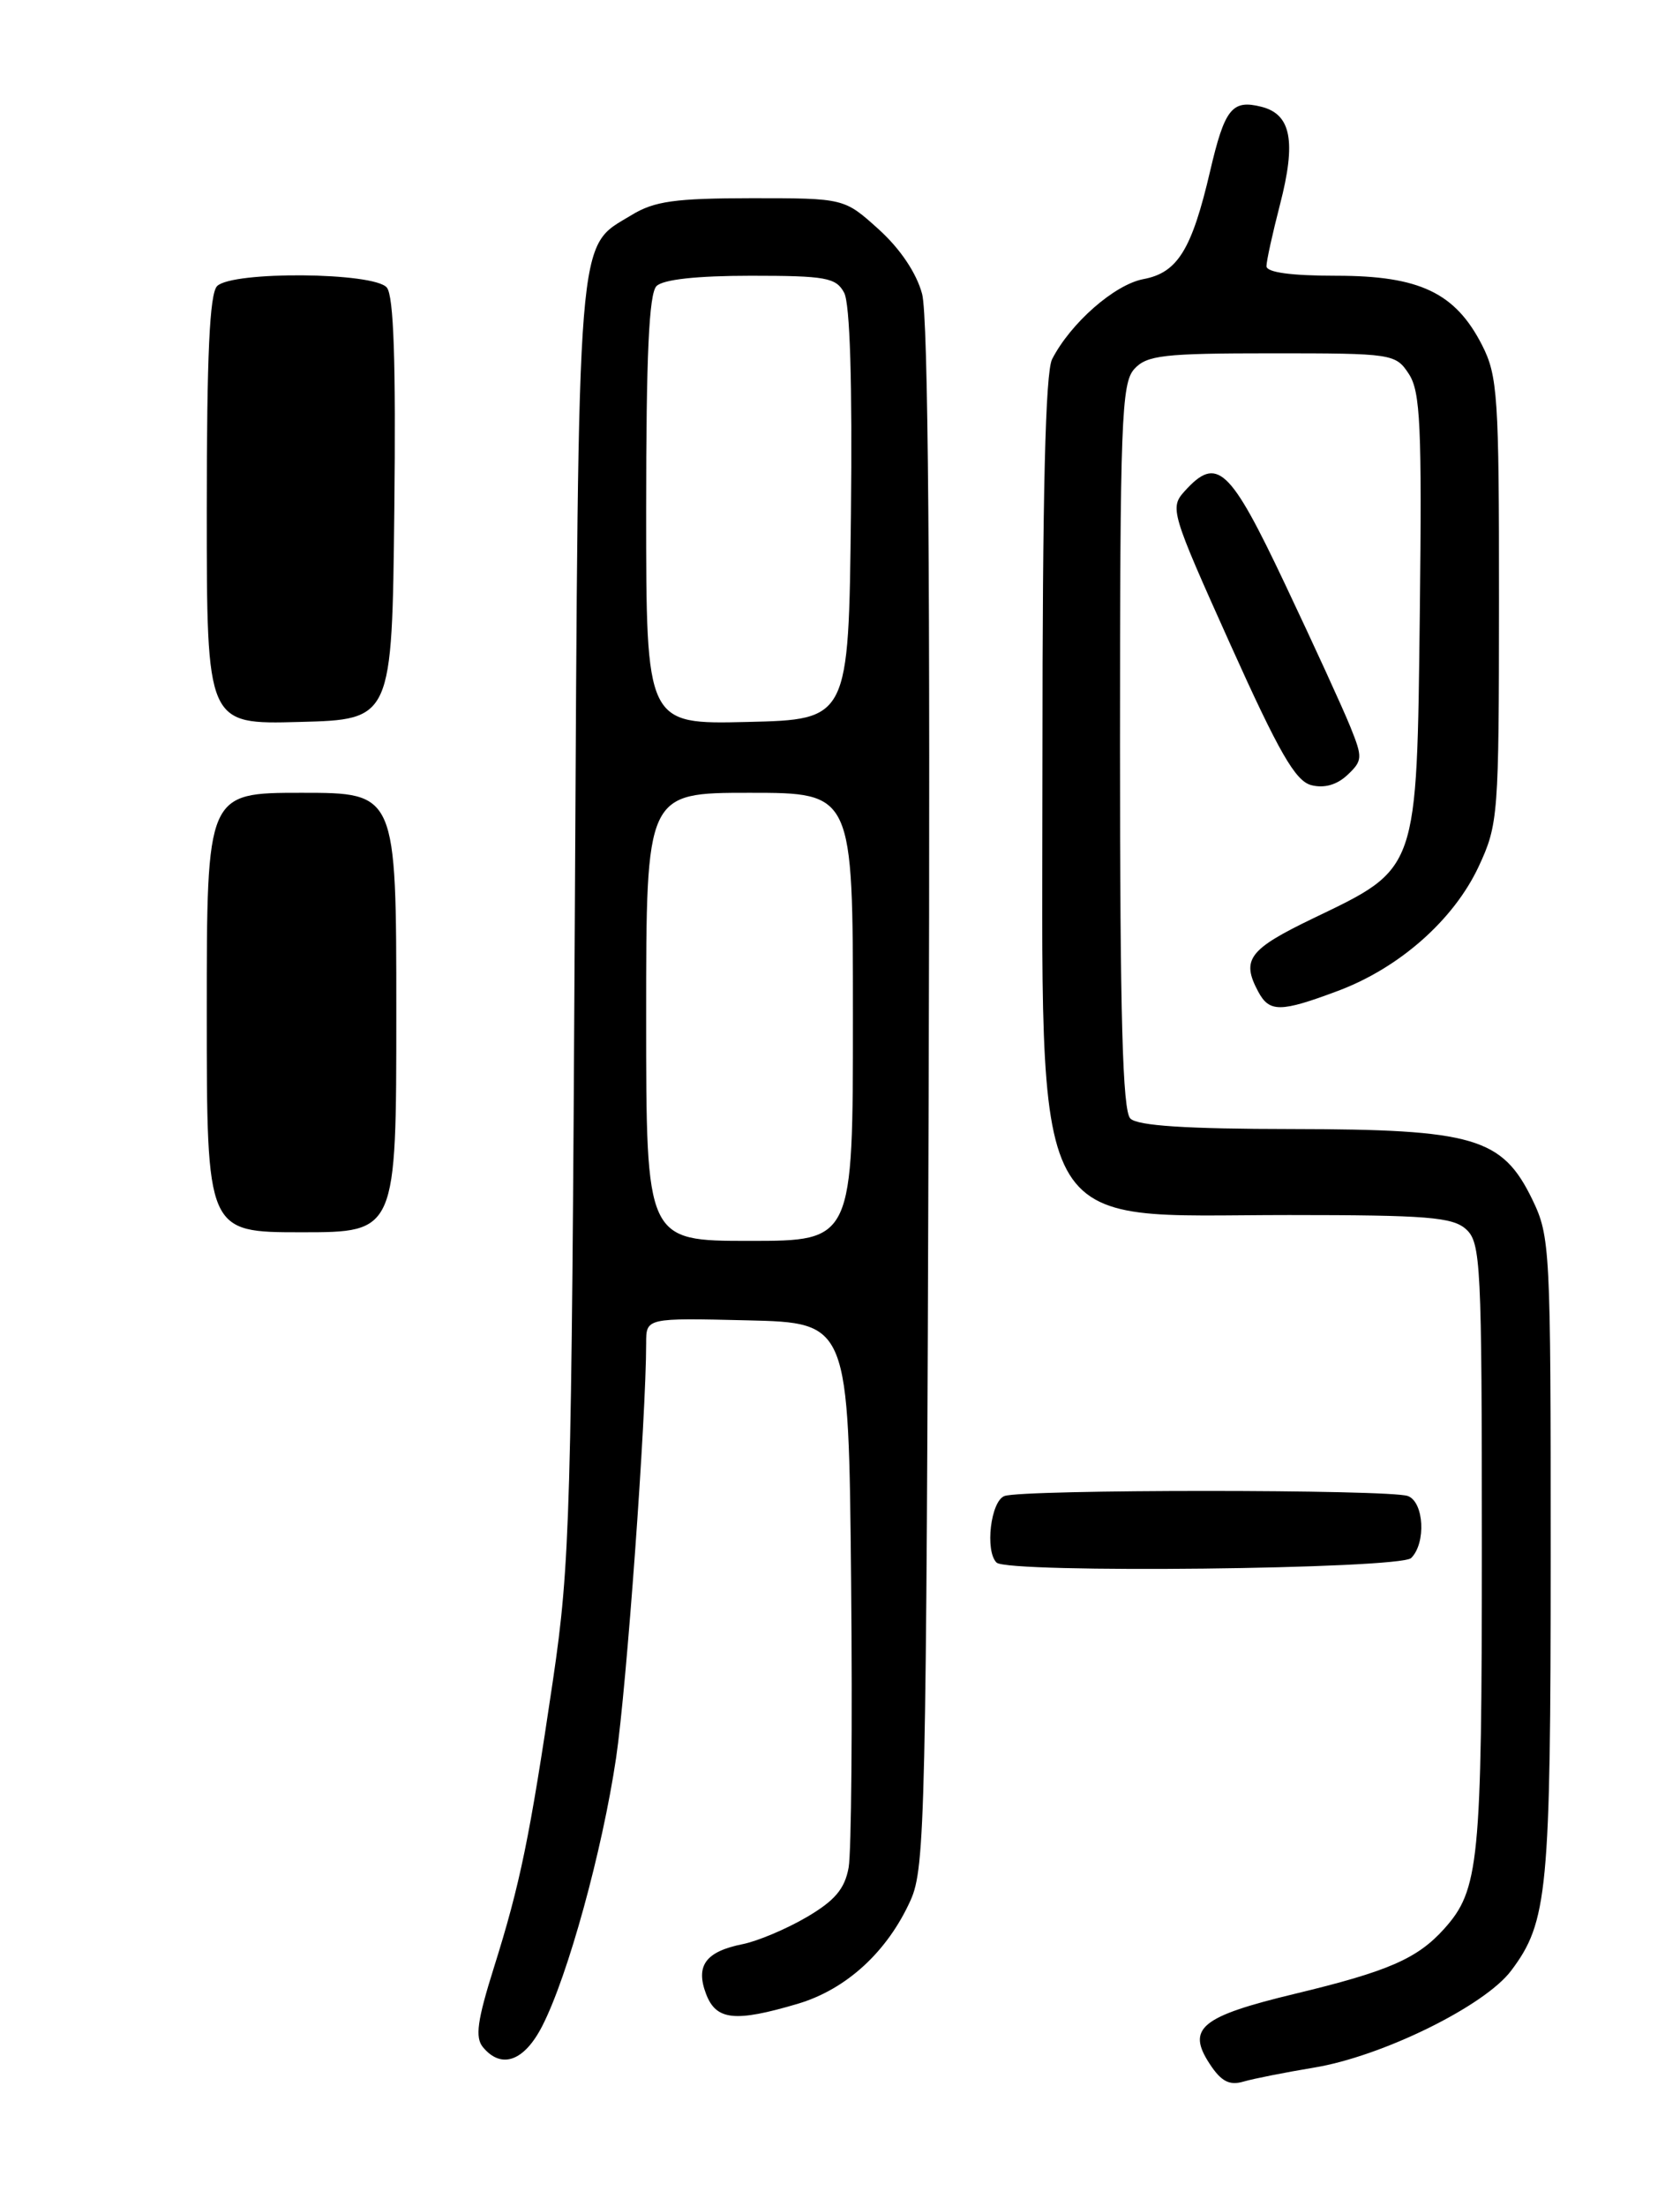 <?xml version="1.0" encoding="UTF-8" standalone="no"?>
<!DOCTYPE svg PUBLIC "-//W3C//DTD SVG 1.1//EN" "http://www.w3.org/Graphics/SVG/1.1/DTD/svg11.dtd" >
<svg xmlns="http://www.w3.org/2000/svg" xmlns:xlink="http://www.w3.org/1999/xlink" version="1.1" viewBox="0 0 195 256">
 <g >
 <path fill="currentColor"
d=" M 152.50 239.94 C 160.39 238.65 172.30 232.80 175.39 228.70 C 179.65 223.05 179.99 219.52 179.99 180.57 C 180.00 144.84 179.93 143.49 177.86 139.20 C 174.37 132.01 171.09 131.05 149.95 131.02 C 137.66 131.01 132.04 130.64 131.20 129.80 C 130.30 128.90 130.00 117.94 130.00 86.63 C 130.00 48.98 130.17 44.47 131.65 42.83 C 133.11 41.22 135.03 41.00 147.63 41.00 C 161.64 41.00 161.99 41.05 163.53 43.40 C 164.87 45.45 165.05 49.44 164.80 71.15 C 164.44 101.28 164.65 100.69 152.44 106.56 C 144.94 110.17 144.05 111.35 146.04 115.07 C 147.34 117.50 148.62 117.49 155.29 114.99 C 162.44 112.32 168.74 106.74 171.63 100.56 C 173.91 95.66 173.98 94.68 173.99 69.71 C 174.00 46.02 173.84 43.61 172.03 40.06 C 168.93 33.98 164.78 32.00 155.13 32.00 C 149.86 32.00 147.00 31.61 147.00 30.89 C 147.00 30.29 147.71 27.06 148.57 23.74 C 150.47 16.40 149.87 13.26 146.41 12.39 C 143.00 11.53 142.15 12.60 140.45 19.90 C 138.33 28.98 136.68 31.65 132.72 32.39 C 129.37 33.02 124.27 37.49 122.12 41.68 C 121.34 43.20 121.00 57.28 121.00 87.57 C 121.00 144.78 118.97 141.00 149.62 141.00 C 165.64 141.00 168.61 141.24 170.17 142.65 C 171.88 144.20 172.00 146.68 172.00 179.51 C 172.00 216.21 171.69 219.31 167.61 223.85 C 164.50 227.30 161.12 228.77 150.31 231.37 C 139.38 234.00 137.71 235.38 140.40 239.49 C 141.74 241.54 142.69 242.04 144.33 241.56 C 145.53 241.21 149.20 240.49 152.50 239.94 Z  M 62.96 235.07 C 65.93 229.25 69.91 214.78 71.51 204.00 C 72.73 195.78 75.00 164.45 75.00 155.86 C 75.00 152.94 75.00 152.94 86.75 153.22 C 98.50 153.50 98.50 153.50 98.79 183.50 C 98.95 200.00 98.82 214.95 98.50 216.73 C 98.05 219.20 96.90 220.56 93.64 222.47 C 91.29 223.85 87.94 225.26 86.20 225.61 C 81.91 226.47 80.71 228.10 81.95 231.38 C 83.12 234.46 85.30 234.69 92.60 232.53 C 98.25 230.85 103.01 226.48 105.70 220.50 C 107.38 216.76 107.52 210.70 107.79 127.26 C 107.99 67.18 107.74 36.74 107.03 34.11 C 106.38 31.68 104.48 28.86 101.99 26.61 C 97.99 23.00 97.99 23.00 87.25 23.00 C 78.35 23.01 75.95 23.34 73.30 24.96 C 66.88 28.87 67.17 25.35 66.72 106.58 C 66.34 175.74 66.18 181.43 64.18 195.00 C 61.48 213.26 60.39 218.58 57.33 228.32 C 55.40 234.46 55.12 236.44 56.06 237.57 C 58.21 240.16 60.86 239.20 62.96 235.07 Z  M 163.80 180.80 C 165.54 179.06 165.29 174.32 163.42 173.61 C 161.35 172.82 118.65 172.82 116.58 173.61 C 114.99 174.22 114.31 179.98 115.67 181.33 C 116.94 182.60 162.50 182.10 163.80 180.80 Z  M 156.73 84.33 C 155.88 82.22 152.46 74.76 149.14 67.75 C 142.73 54.21 141.26 52.85 137.51 56.99 C 135.76 58.93 135.90 59.42 142.79 74.74 C 148.45 87.32 150.35 90.62 152.19 91.11 C 153.69 91.50 155.16 91.09 156.39 89.94 C 158.16 88.27 158.18 87.92 156.73 84.33 Z  M 24.00 117.50 C 24.00 92.00 24.00 92.00 35.00 92.00 C 46.00 92.00 46.00 92.00 46.00 117.50 C 46.00 143.00 46.00 143.00 35.00 143.00 C 24.00 143.00 24.00 143.00 24.00 117.50 Z  M 24.00 59.23 C 24.00 41.25 24.33 34.07 25.20 33.20 C 26.96 31.44 43.41 31.58 44.90 33.37 C 45.70 34.34 45.96 41.98 45.77 59.12 C 45.50 83.50 45.50 83.50 34.75 83.78 C 24.00 84.07 24.00 84.07 24.00 59.23 Z  M 75.00 118.00 C 75.00 92.00 75.00 92.00 87.00 92.00 C 99.00 92.00 99.00 92.00 99.00 118.00 C 99.00 144.00 99.00 144.00 87.00 144.00 C 75.00 144.00 75.00 144.00 75.00 118.00 Z  M 75.00 59.23 C 75.00 41.25 75.33 34.07 76.20 33.20 C 76.97 32.43 80.90 32.00 87.16 32.00 C 95.85 32.00 97.05 32.22 97.98 33.97 C 98.66 35.23 98.94 44.46 98.77 59.72 C 98.50 83.50 98.50 83.50 86.75 83.78 C 75.00 84.06 75.00 84.06 75.00 59.23 Z "/>
</g>
</svg>